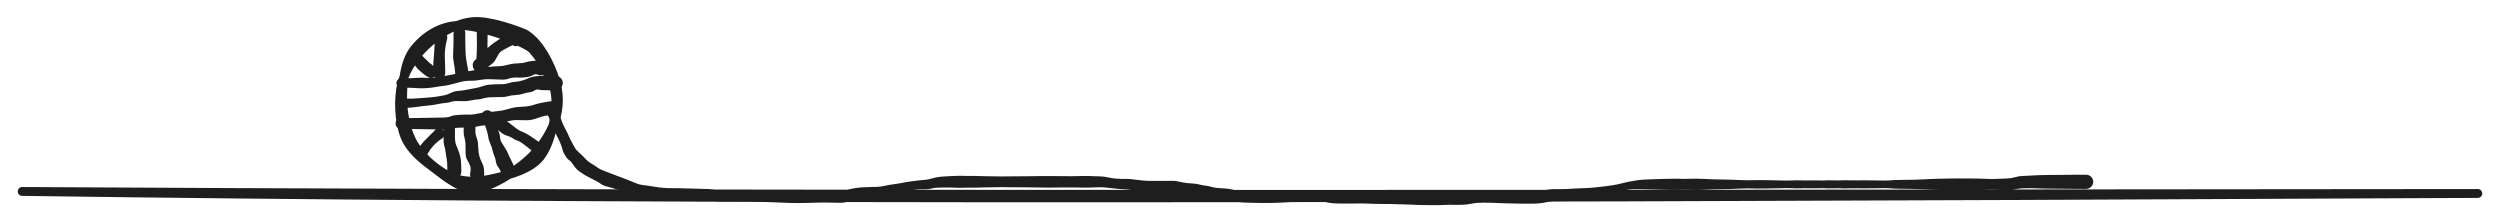 <svg version="1.1" xmlns="http://www.w3.org/2000/svg" viewBox="0 0 1127.528 100" width="1127.528" height="100" filter="invert(93%) hue-rotate(180deg)">
  <defs>
    <style class="style-fonts">
      
    </style>
    
  </defs>
  <g stroke-linecap="round"><g transform="translate(10 86.345) rotate(0 553.764 0.453)"><path d="M0 0 C258.45 3.57, 516.94 3.79, 1107.53 0.91 M0 0 C249.52 1.45, 498.29 1.63, 1107.53 0.91" stroke="#1e1e1e00" stroke-width="4" fill="none"></path></g></g><mask></mask><g stroke-linecap="round" transform="translate(179.764 10) rotate(0 35.429 36.571)"><path d="M48.69 4.03 C54.93 5.86, 60.21 11.45, 63.93 16.77 C67.64 22.08, 70.96 28.61, 70.96 35.93 C70.96 43.25, 68.4 54.95, 63.92 60.66 C59.43 66.37, 50.63 68.62, 44.05 70.2 C37.48 71.78, 30.59 72.6, 24.44 70.16 C18.29 67.72, 10.91 61.6, 7.14 55.55 C3.37 49.51, 1.83 41.1, 1.82 33.88 C1.8 26.67, 2.81 17.66, 7.05 12.26 C11.29 6.86, 18.54 1.61, 27.25 1.46 C35.96 1.31, 52.46 6.97, 59.31 11.37 C66.16 15.77, 68.21 27.09, 68.37 27.86 M57.83 5.82 C63.98 9.94, 68.39 19.12, 70.49 25.57 C72.6 32.01, 72.62 38.28, 70.49 44.49 C68.36 50.7, 63.65 57.75, 57.7 62.82 C51.76 67.9, 41.72 74.44, 34.8 74.95 C27.87 75.46, 21.5 69.86, 16.15 65.89 C10.8 61.93, 5.12 57.55, 2.69 51.15 C0.25 44.75, -0.33 34.5, 1.54 27.48 C3.41 20.46, 8.55 13.65, 13.91 9.03 C19.27 4.4, 26.5 0.35, 33.71 -0.26 C40.93 -0.87, 54.01 3.86, 57.19 5.38 C60.37 6.89, 53.13 7.97, 52.8 8.84" stroke="#1e1e1e" stroke-width="4" fill="none"></path></g><g transform="translate(180.907 46.571) rotate(0 34.857 -4.571)" stroke="none"><path fill="#1e1e1e" d="M 0,-2.24 Q 0,-2.24 2.29,-2.11 4.59,-1.99 7.44,-2.22 10.29,-2.45 12.24,-2.58 14.18,-2.71 16.23,-3.02 18.27,-3.34 19.52,-3.60 20.76,-3.86 22.18,-4.57 23.60,-5.29 24.72,-5.45 25.84,-5.62 26.96,-5.70 28.07,-5.79 29.89,-6.16 31.71,-6.53 33.49,-6.84 35.27,-7.16 36.81,-7.71 38.35,-8.25 39.50,-8.36 40.66,-8.47 42.45,-8.55 44.24,-8.64 45.62,-8.60 47.00,-8.56 48.40,-9.05 49.79,-9.55 51.55,-9.68 53.30,-9.82 54.85,-10.32 56.40,-10.82 57.66,-11.38 58.91,-11.94 60.39,-12.14 61.88,-12.34 63.41,-12.37 64.94,-12.40 67.32,-12.39 69.70,-12.38 70.22,-12.30 70.74,-12.21 71.20,-11.97 71.67,-11.72 72.03,-11.34 72.39,-10.96 72.61,-10.49 72.83,-10.01 72.89,-9.49 72.95,-8.97 72.83,-8.45 72.72,-7.94 72.45,-7.49 72.18,-7.04 71.78,-6.70 71.38,-6.36 70.90,-6.17 70.41,-5.97 69.89,-5.94 69.36,-5.91 68.86,-6.05 68.35,-6.19 67.92,-6.49 67.48,-6.78 67.17,-7.20 66.85,-7.62 66.68,-8.11 66.51,-8.61 66.51,-9.13 66.51,-9.66 66.68,-10.16 66.84,-10.65 67.16,-11.07 67.48,-11.49 67.91,-11.78 68.34,-12.08 68.85,-12.22 69.35,-12.36 69.88,-12.33 70.40,-12.30 70.89,-12.11 71.38,-11.92 71.78,-11.58 72.18,-11.24 72.45,-10.79 72.72,-10.34 72.83,-9.83 72.95,-9.32 72.89,-8.80 72.83,-8.27 72.61,-7.80 72.39,-7.32 72.03,-6.94 71.67,-6.56 71.21,-6.31 70.75,-6.07 70.23,-5.98 69.71,-5.90 69.71,-5.90 69.71,-5.90 66.47,-5.87 63.23,-5.85 62.18,-6.13 61.12,-6.41 60.14,-5.75 59.16,-5.10 57.68,-4.91 56.19,-4.71 54.93,-4.26 53.67,-3.81 51.78,-3.72 49.89,-3.63 48.51,-3.24 47.14,-2.84 45.72,-2.80 44.31,-2.75 42.67,-2.76 41.04,-2.76 39.71,-2.68 38.39,-2.60 37.08,-2.20 35.78,-1.79 34.37,-1.71 32.95,-1.62 31.36,-1.25 29.76,-0.89 27.97,-0.95 26.19,-1.02 24.89,-1.01 23.59,-1.00 22.44,-0.61 21.30,-0.22 20.08,-0.15 18.86,-0.08 16.65,0.37 14.44,0.84 12.57,0.99 10.69,1.14 7.65,1.57 4.60,1.99 2.30,2.11 0,2.24 -0.26,2.20 -0.53,2.17 -0.78,2.08 -1.04,1.98 -1.26,1.83 -1.48,1.67 -1.66,1.47 -1.84,1.27 -1.96,1.03 -2.09,0.79 -2.16,0.53 -2.22,0.27 -2.22,-0.00 -2.22,-0.27 -2.15,-0.53 -2.09,-0.79 -1.96,-1.03 -1.84,-1.27 -1.66,-1.47 -1.48,-1.67 -1.26,-1.83 -1.04,-1.98 -0.78,-2.08 -0.53,-2.17 -0.26,-2.20 0.00,-2.24 0.00,-2.24 L 0,-2.24 Z"></path></g><g transform="translate(180.907 55.714) rotate(0 33.714 -3.429)" stroke="none"><path fill="#1e1e1e" d="M 0,-2.52 Q 0,-2.52 1.64,-2.48 3.28,-2.44 4.64,-2.46 5.99,-2.47 8.27,-2.52 10.54,-2.56 11.78,-2.58 13.02,-2.59 15.22,-2.63 17.43,-2.66 19.33,-2.71 21.23,-2.75 22.40,-3.26 23.57,-3.77 25.69,-3.90 27.81,-4.02 29.01,-4.03 30.22,-4.03 31.37,-4.03 32.52,-4.03 34.66,-4.49 36.81,-4.94 38.05,-5.01 39.29,-5.08 40.91,-5.29 42.54,-5.51 44.08,-5.66 45.62,-5.81 46.81,-6.17 48.00,-6.53 49.69,-6.94 51.37,-7.35 52.66,-7.46 53.94,-7.56 55.11,-7.61 56.28,-7.66 57.76,-7.92 59.24,-8.17 60.35,-8.59 61.45,-9.00 64.35,-9.53 67.26,-10.06 67.78,-10.01 68.29,-9.95 68.76,-9.73 69.24,-9.51 69.61,-9.15 69.99,-8.79 70.23,-8.33 70.47,-7.87 70.56,-7.36 70.64,-6.84 70.55,-6.33 70.47,-5.82 70.22,-5.36 69.98,-4.90 69.60,-4.54 69.22,-4.19 68.75,-3.97 68.28,-3.75 67.76,-3.70 67.24,-3.64 66.73,-3.76 66.23,-3.87 65.78,-4.14 65.34,-4.41 65.00,-4.80 64.66,-5.20 64.47,-5.69 64.28,-6.17 64.25,-6.69 64.23,-7.21 64.37,-7.71 64.51,-8.21 64.80,-8.64 65.10,-9.07 65.51,-9.38 65.93,-9.70 66.42,-9.86 66.91,-10.03 67.43,-10.03 67.95,-10.02 68.45,-9.86 68.94,-9.69 69.35,-9.37 69.76,-9.06 70.05,-8.63 70.35,-8.19 70.48,-7.69 70.62,-7.19 70.59,-6.67 70.56,-6.15 70.37,-5.67 70.17,-5.19 69.84,-4.79 69.50,-4.40 69.05,-4.13 68.60,-3.86 68.10,-3.75 67.59,-3.64 67.59,-3.64 67.59,-3.64 66.09,-3.60 64.60,-3.56 62.85,-2.91 61.10,-2.27 59.62,-1.87 58.14,-1.46 56.66,-1.48 55.17,-1.50 54.08,-1.54 52.99,-1.57 51.70,-1.56 50.41,-1.55 48.29,-1.07 46.17,-0.59 44.86,-0.44 43.56,-0.29 41.58,0.19 39.60,0.68 37.63,0.83 35.66,0.98 34.13,1.37 32.61,1.76 31.44,1.77 30.27,1.78 29.10,1.80 27.93,1.81 25.94,1.88 23.96,1.95 22.68,2.35 21.40,2.75 19.42,2.71 17.43,2.66 15.22,2.63 13.02,2.59 11.78,2.58 10.54,2.56 8.27,2.52 5.99,2.47 4.64,2.46 3.28,2.44 1.64,2.48 0,2.52 -0.30,2.49 -0.60,2.45 -0.89,2.34 -1.17,2.23 -1.42,2.06 -1.67,1.89 -1.87,1.66 -2.08,1.43 -2.22,1.16 -2.36,0.89 -2.43,0.60 -2.50,0.30 -2.50,-0.00 -2.50,-0.30 -2.43,-0.60 -2.36,-0.89 -2.22,-1.16 -2.08,-1.43 -1.87,-1.66 -1.67,-1.89 -1.42,-2.06 -1.17,-2.23 -0.88,-2.34 -0.60,-2.45 -0.30,-2.49 0.00,-2.52 0.00,-2.52 L 0,-2.52 Z"></path></g><g transform="translate(180.907 37.429) rotate(0 31.429 -3.429)" stroke="none"><path fill="#1e1e1e" d="M 0,-2.13 Q 0,-2.13 1.64,-2.13 3.28,-2.13 4.64,-2.17 5.99,-2.22 7.61,-2.34 9.23,-2.46 11.50,-2.31 13.77,-2.16 15.18,-2.46 16.60,-2.76 18.04,-2.96 19.49,-3.15 21.28,-3.46 23.07,-3.76 24.80,-4.20 26.53,-4.65 28.06,-4.92 29.59,-5.20 31.34,-5.47 33.09,-5.74 34.32,-6.08 35.56,-6.42 37.20,-6.82 38.83,-7.21 40.10,-7.32 41.37,-7.43 42.54,-7.50 43.71,-7.56 44.86,-7.61 46.01,-7.66 47.81,-8.14 49.61,-8.63 51.13,-8.76 52.65,-8.89 53.88,-8.94 55.11,-8.98 56.43,-9.42 57.76,-9.85 60.26,-10.05 62.75,-10.25 63.30,-10.18 63.84,-10.10 64.34,-9.86 64.83,-9.62 65.22,-9.23 65.61,-8.84 65.86,-8.35 66.10,-7.86 66.18,-7.31 66.25,-6.77 66.15,-6.23 66.05,-5.69 65.78,-5.21 65.51,-4.73 65.10,-4.36 64.69,-3.99 64.18,-3.77 63.68,-3.55 63.13,-3.51 62.58,-3.46 62.05,-3.60 61.51,-3.73 61.05,-4.02 60.59,-4.32 60.24,-4.75 59.90,-5.17 59.70,-5.69 59.51,-6.21 59.50,-6.76 59.48,-7.31 59.64,-7.83 59.80,-8.36 60.12,-8.80 60.44,-9.25 60.89,-9.57 61.34,-9.90 61.86,-10.06 62.39,-10.22 62.94,-10.21 63.49,-10.19 64.00,-10.00 64.52,-9.81 64.95,-9.47 65.38,-9.13 65.68,-8.66 65.97,-8.20 66.11,-7.67 66.24,-7.13 66.20,-6.58 66.15,-6.04 65.94,-5.53 65.72,-5.03 65.35,-4.62 64.99,-4.21 64.51,-3.93 64.03,-3.66 63.49,-3.56 62.95,-3.45 62.95,-3.45 62.95,-3.45 61.63,-3.80 60.30,-4.15 59.41,-3.54 58.51,-2.93 56.84,-2.68 55.16,-2.43 54.03,-2.44 52.91,-2.45 51.35,-2.45 49.80,-2.46 48.58,-1.97 47.36,-1.49 46.11,-1.51 44.87,-1.52 43.73,-1.57 42.60,-1.62 41.50,-1.66 40.40,-1.71 39.04,-1.72 37.67,-1.72 35.50,-1.36 33.33,-0.99 31.77,-1.01 30.21,-1.03 28.91,-0.88 27.60,-0.74 25.76,-0.20 23.91,0.34 21.93,0.81 19.95,1.28 18.70,1.37 17.45,1.45 15.62,1.81 13.78,2.16 11.51,2.31 9.23,2.46 7.61,2.34 5.99,2.22 4.64,2.17 3.28,2.13 1.64,2.13 0,2.13 -0.25,2.10 -0.51,2.07 -0.75,1.98 -0.99,1.89 -1.20,1.74 -1.41,1.59 -1.58,1.40 -1.75,1.21 -1.87,0.98 -1.99,0.75 -2.06,0.50 -2.12,0.25 -2.12,-0.00 -2.12,-0.25 -2.05,-0.50 -1.99,-0.75 -1.87,-0.98 -1.75,-1.21 -1.58,-1.40 -1.41,-1.59 -1.20,-1.74 -0.99,-1.89 -0.75,-1.98 -0.51,-2.07 -0.25,-2.10 0.00,-2.13 0.00,-2.13 L 0,-2.13 Z"></path></g><g transform="translate(199.193 16.857) rotate(0 -0.571 8)" stroke="none"><path fill="#1e1e1e" d="M 2.49,0.62 Q 2.49,0.62 2.16,1.93 1.83,3.24 1.63,4.89 1.43,6.55 1.42,7.65 1.40,8.75 1.46,10.18 1.52,11.62 1.59,13.81 1.65,16.00 1.58,16.45 1.51,16.89 1.29,17.29 1.08,17.69 0.75,18.01 0.42,18.32 0.01,18.51 -0.39,18.70 -0.84,18.74 -1.29,18.79 -1.74,18.69 -2.18,18.60 -2.57,18.36 -2.96,18.13 -3.25,17.78 -3.54,17.44 -3.71,17.01 -3.88,16.59 -3.90,16.14 -3.92,15.69 -3.80,15.25 -3.68,14.81 -3.42,14.44 -3.17,14.06 -2.81,13.79 -2.45,13.52 -2.02,13.37 -1.59,13.23 -1.13,13.23 -0.68,13.23 -0.25,13.38 0.17,13.52 0.53,13.80 0.89,14.07 1.14,14.45 1.40,14.82 1.52,15.26 1.64,15.70 1.61,16.15 1.59,16.60 1.42,17.02 1.25,17.44 0.96,17.79 0.66,18.13 0.27,18.37 -0.10,18.60 -0.55,18.70 -0.99,18.79 -1.44,18.74 -1.89,18.69 -2.30,18.50 -2.71,18.31 -3.04,18.00 -3.37,17.69 -3.58,17.29 -3.79,16.89 -3.87,16.44 -3.94,15.99 -3.94,15.99 -3.94,15.99 -3.86,13.76 -3.78,11.53 -3.64,10.01 -3.51,8.49 -3.41,7.34 -3.31,6.19 -3.23,4.10 -3.15,2.01 -2.82,0.69 -2.49,-0.62 -2.38,-0.91 -2.27,-1.20 -2.09,-1.45 -1.91,-1.70 -1.68,-1.91 -1.45,-2.11 -1.17,-2.26 -0.90,-2.40 -0.60,-2.47 -0.30,-2.55 0.00,-2.54 0.31,-2.54 0.61,-2.47 0.91,-2.39 1.19,-2.25 1.46,-2.10 1.69,-1.90 1.92,-1.69 2.10,-1.44 2.27,-1.18 2.38,-0.89 2.49,-0.60 2.53,-0.29 2.56,0.00 2.53,0.31 2.49,0.62 2.49,0.62 L 2.49,0.62 Z"></path></g><g transform="translate(207.193 14.571) rotate(0 0.571 9.143)" stroke="none"><path fill="#1e1e1e" d="M 2.64,0 Q 2.64,0 2.64,1.31 2.64,2.62 2.65,3.84 2.67,5.06 2.72,6.92 2.78,8.78 2.84,10.19 2.91,11.60 3.53,14.80 4.16,18.00 4.13,18.49 4.09,18.98 3.91,19.43 3.72,19.89 3.39,20.25 3.07,20.62 2.64,20.87 2.22,21.12 1.74,21.22 1.26,21.32 0.77,21.26 0.28,21.19 -0.15,20.98 -0.59,20.77 -0.95,20.43 -1.30,20.08 -1.52,19.64 -1.74,19.21 -1.82,18.72 -1.89,18.24 -1.80,17.75 -1.72,17.27 -1.48,16.84 -1.24,16.41 -0.88,16.07 -0.52,15.74 -0.07,15.54 0.37,15.34 0.86,15.30 1.35,15.25 1.83,15.36 2.30,15.48 2.72,15.74 3.14,16.00 3.45,16.38 3.76,16.75 3.94,17.21 4.11,17.67 4.13,18.16 4.15,18.65 4.01,19.13 3.87,19.60 3.59,20.00 3.31,20.40 2.92,20.69 2.52,20.99 2.05,21.14 1.58,21.29 1.09,21.28 0.60,21.27 0.14,21.11 -0.32,20.94 -0.70,20.64 -1.09,20.34 -1.36,19.92 -1.63,19.51 -1.75,19.04 -1.88,18.56 -1.88,18.56 -1.88,18.56 -2.01,17.11 -2.15,15.65 -2.53,13.63 -2.91,11.60 -2.84,10.19 -2.78,8.78 -2.72,6.92 -2.67,5.06 -2.65,3.84 -2.64,2.62 -2.64,1.31 -2.64,0 -2.60,-0.31 -2.56,-0.63 -2.45,-0.93 -2.34,-1.22 -2.16,-1.49 -1.98,-1.75 -1.74,-1.96 -1.50,-2.17 -1.22,-2.32 -0.93,-2.47 -0.62,-2.55 -0.31,-2.62 0.00,-2.62 0.31,-2.62 0.62,-2.55 0.93,-2.47 1.22,-2.32 1.50,-2.17 1.74,-1.96 1.98,-1.75 2.16,-1.49 2.34,-1.22 2.45,-0.93 2.56,-0.63 2.60,-0.31 2.64,0.00 2.64,0.00 L 2.64,0 Z"></path></g><g transform="translate(217.479 14.571) rotate(0 0 7.429)" stroke="none"><path fill="#1e1e1e" d="M 2.48,0 Q 2.48,0 2.44,1.64 2.41,3.28 2.37,4.96 2.34,6.65 2.44,8.47 2.54,10.28 2.63,12.57 2.72,14.85 2.64,15.29 2.57,15.72 2.37,16.11 2.16,16.50 1.84,16.80 1.52,17.10 1.12,17.29 0.72,17.47 0.29,17.52 -0.14,17.57 -0.57,17.47 -1.00,17.38 -1.38,17.15 -1.76,16.93 -2.04,16.59 -2.33,16.25 -2.49,15.85 -2.65,15.44 -2.68,15.00 -2.70,14.56 -2.58,14.13 -2.46,13.71 -2.22,13.35 -1.97,12.98 -1.62,12.71 -1.27,12.45 -0.85,12.31 -0.43,12.17 0.00,12.17 0.44,12.17 0.85,12.31 1.27,12.45 1.62,12.72 1.97,12.98 2.22,13.35 2.46,13.71 2.58,14.13 2.70,14.56 2.68,15.00 2.65,15.44 2.49,15.85 2.33,16.26 2.04,16.59 1.76,16.93 1.38,17.15 1.00,17.38 0.57,17.47 0.14,17.57 -0.29,17.52 -0.72,17.47 -1.12,17.29 -1.52,17.10 -1.84,16.80 -2.16,16.50 -2.37,16.11 -2.57,15.72 -2.64,15.29 -2.72,14.85 -2.72,14.85 -2.72,14.85 -2.63,12.57 -2.54,10.28 -2.44,8.47 -2.34,6.65 -2.37,4.96 -2.41,3.28 -2.44,1.64 -2.48,0 -2.44,-0.29 -2.41,-0.59 -2.30,-0.87 -2.20,-1.15 -2.03,-1.40 -1.86,-1.64 -1.63,-1.84 -1.41,-2.04 -1.14,-2.18 -0.88,-2.32 -0.59,-2.39 -0.29,-2.46 0.00,-2.46 0.29,-2.46 0.59,-2.39 0.88,-2.32 1.14,-2.18 1.41,-2.04 1.63,-1.84 1.86,-1.64 2.03,-1.40 2.20,-1.15 2.30,-0.87 2.41,-0.59 2.44,-0.29 2.48,0.00 2.48,0.00 L 2.48,0 Z"></path></g><g transform="translate(202.621 56.857) rotate(0 1.143 10.286)" stroke="none"><path fill="#1e1e1e" d="M 2.61,0 Q 2.61,0 2.56,1.64 2.52,3.28 2.57,5.36 2.63,7.44 3.15,8.66 3.67,9.87 4.31,11.57 4.94,13.27 5.15,14.73 5.35,16.18 5.41,18.37 5.47,20.56 5.39,21.06 5.31,21.57 5.07,22.03 4.83,22.49 4.45,22.84 4.08,23.20 3.61,23.42 3.14,23.64 2.63,23.69 2.12,23.75 1.61,23.64 1.11,23.53 0.67,23.27 0.22,23.00 -0.10,22.61 -0.44,22.22 -0.63,21.74 -0.82,21.26 -0.85,20.75 -0.88,20.23 -0.75,19.73 -0.61,19.24 -0.32,18.81 -0.03,18.38 0.37,18.07 0.78,17.75 1.27,17.59 1.75,17.42 2.27,17.42 2.79,17.42 3.28,17.58 3.77,17.74 4.18,18.05 4.59,18.36 4.88,18.79 5.17,19.22 5.31,19.71 5.45,20.21 5.42,20.73 5.40,21.24 5.21,21.72 5.02,22.20 4.69,22.60 4.35,22.99 3.91,23.26 3.47,23.53 2.97,23.64 2.46,23.75 1.95,23.70 1.44,23.64 0.97,23.43 0.50,23.21 0.12,22.86 -0.24,22.51 -0.49,22.05 -0.73,21.59 -0.81,21.09 -0.90,20.58 -0.90,20.58 -0.90,20.58 -0.88,18.53 -0.86,16.48 -1.11,15.14 -1.37,13.80 -1.61,11.97 -1.86,10.14 -2.24,8.87 -2.63,7.60 -2.57,5.44 -2.52,3.28 -2.56,1.64 -2.61,0 -2.58,-0.31 -2.54,-0.62 -2.43,-0.92 -2.31,-1.21 -2.13,-1.47 -1.95,-1.73 -1.72,-1.94 -1.48,-2.15 -1.20,-2.30 -0.92,-2.44 -0.62,-2.52 -0.31,-2.59 0.00,-2.59 0.31,-2.59 0.62,-2.52 0.92,-2.44 1.20,-2.30 1.48,-2.15 1.72,-1.94 1.96,-1.73 2.13,-1.47 2.31,-1.21 2.43,-0.92 2.54,-0.62 2.58,-0.31 2.61,0.00 2.61,0.00 L 2.61,0 Z"></path></g><g transform="translate(211.764 55.714) rotate(0 1.714 11.429)" stroke="none"><path fill="#1e1e1e" d="M 2.64,0 Q 2.64,0 2.64,1.31 2.64,2.62 2.65,3.81 2.65,4.99 3.17,6.28 3.68,7.57 3.79,8.70 3.90,9.84 3.98,11.62 4.06,13.39 4.46,14.78 4.87,16.18 5.67,17.77 6.48,19.37 6.56,21.07 6.64,22.78 6.57,23.30 6.50,23.81 6.26,24.28 6.03,24.74 5.66,25.11 5.29,25.48 4.82,25.71 4.35,25.94 3.84,26.00 3.32,26.07 2.81,25.97 2.30,25.87 1.85,25.61 1.39,25.35 1.05,24.96 0.70,24.57 0.50,24.09 0.29,23.61 0.25,23.10 0.21,22.58 0.34,22.07 0.47,21.57 0.75,21.13 1.04,20.69 1.44,20.37 1.85,20.04 2.34,19.86 2.83,19.69 3.35,19.67 3.87,19.66 4.37,19.82 4.87,19.97 5.29,20.28 5.71,20.59 6.01,21.01 6.32,21.44 6.47,21.93 6.62,22.43 6.60,22.95 6.58,23.47 6.40,23.96 6.22,24.45 5.89,24.86 5.56,25.26 5.12,25.54 4.68,25.82 4.18,25.94 3.67,26.06 3.15,26.02 2.63,25.97 2.15,25.77 1.68,25.56 1.29,25.21 0.90,24.86 0.65,24.40 0.40,23.95 0.30,23.44 0.20,22.92 0.20,22.92 0.20,22.92 0.45,21.44 0.69,19.96 0.11,18.68 -0.46,17.40 -1.01,16.49 -1.56,15.58 -1.68,14.51 -1.81,13.45 -1.80,11.83 -1.79,10.20 -1.84,8.96 -1.89,7.73 -2.27,6.43 -2.65,5.12 -2.65,3.87 -2.64,2.62 -2.64,1.31 -2.64,0 -2.60,-0.31 -2.56,-0.63 -2.45,-0.93 -2.34,-1.22 -2.16,-1.49 -1.97,-1.75 -1.74,-1.96 -1.50,-2.17 -1.21,-2.32 -0.93,-2.47 -0.62,-2.54 -0.31,-2.62 0.00,-2.62 0.31,-2.62 0.62,-2.54 0.93,-2.47 1.22,-2.32 1.50,-2.17 1.74,-1.96 1.97,-1.75 2.16,-1.49 2.34,-1.22 2.45,-0.93 2.56,-0.63 2.60,-0.31 2.64,0.00 2.64,0.00 L 2.64,0 Z"></path></g><g transform="translate(219.764 52.286) rotate(0 4.571 12)" stroke="none"><path fill="#1e1e1e" d="M 2.41,-0.96 Q 2.41,-0.96 3.00,0.70 3.59,2.37 3.95,3.52 4.31,4.67 5.02,6.58 5.74,8.49 5.77,9.63 5.79,10.77 6.60,12.19 7.40,13.60 8.13,14.66 8.86,15.71 9.25,16.71 9.63,17.70 10.91,20.25 12.19,22.79 12.30,23.31 12.42,23.83 12.36,24.36 12.30,24.89 12.07,25.37 11.85,25.85 11.48,26.23 11.11,26.62 10.64,26.86 10.17,27.11 9.65,27.19 9.12,27.28 8.60,27.19 8.08,27.10 7.61,26.85 7.14,26.60 6.78,26.21 6.41,25.82 6.19,25.34 5.97,24.86 5.92,24.33 5.86,23.80 5.98,23.28 6.09,22.77 6.37,22.31 6.65,21.86 7.05,21.52 7.46,21.17 7.95,20.98 8.45,20.79 8.98,20.76 9.51,20.73 10.02,20.88 10.53,21.02 10.97,21.32 11.41,21.62 11.73,22.05 12.05,22.47 12.21,22.98 12.38,23.48 12.38,24.01 12.37,24.54 12.20,25.04 12.03,25.55 11.71,25.97 11.38,26.39 10.94,26.68 10.50,26.98 9.99,27.12 9.48,27.26 8.95,27.23 8.42,27.20 7.92,27.00 7.43,26.80 7.03,26.45 6.63,26.11 6.35,25.65 6.08,25.20 6.08,25.20 6.08,25.20 5.84,24.60 5.60,24.00 4.85,22.98 4.10,21.96 3.89,20.57 3.69,19.17 3.15,17.98 2.62,16.80 2.38,15.51 2.15,14.23 1.36,12.50 0.58,10.77 0.48,9.63 0.37,8.49 -0.29,6.34 -0.96,4.19 -1.68,2.57 -2.41,0.96 -2.49,0.66 -2.57,0.35 -2.57,0.04 -2.58,-0.26 -2.51,-0.57 -2.44,-0.87 -2.30,-1.15 -2.16,-1.43 -1.95,-1.67 -1.75,-1.91 -1.50,-2.09 -1.24,-2.27 -0.95,-2.39 -0.66,-2.50 -0.35,-2.55 -0.04,-2.59 0.26,-2.56 0.57,-2.53 0.87,-2.42 1.16,-2.32 1.42,-2.14 1.68,-1.97 1.89,-1.74 2.10,-1.51 2.26,-1.23 2.41,-0.96 2.41,-0.96 L 2.41,-0.96 Z"></path></g><g transform="translate(230.05 18) rotate(0 -6.857 5.714)" stroke="none"><path fill="#1e1e1e" d="M 1.17,2.35 Q 1.17,2.35 -0.14,2.98 -1.46,3.62 -3.05,4.52 -4.63,5.41 -5.33,6.68 -6.03,7.94 -6.69,9.10 -7.34,10.25 -8.35,10.95 -9.35,11.64 -10.81,12.95 -12.26,14.26 -12.76,14.42 -13.25,14.57 -13.76,14.57 -14.28,14.56 -14.76,14.38 -15.25,14.21 -15.65,13.89 -16.06,13.58 -16.34,13.14 -16.62,12.71 -16.75,12.21 -16.88,11.72 -16.84,11.20 -16.81,10.69 -16.61,10.21 -16.41,9.74 -16.07,9.35 -15.73,8.96 -15.28,8.70 -14.84,8.45 -14.33,8.34 -13.83,8.24 -13.32,8.31 -12.81,8.37 -12.34,8.59 -11.88,8.82 -11.51,9.18 -11.14,9.54 -10.91,10.00 -10.67,10.46 -10.60,10.97 -10.52,11.48 -10.62,11.98 -10.71,12.49 -10.96,12.94 -11.21,13.39 -11.59,13.74 -11.97,14.09 -12.44,14.30 -12.91,14.51 -13.42,14.55 -13.94,14.60 -14.44,14.48 -14.94,14.36 -15.37,14.09 -15.81,13.82 -16.14,13.42 -16.47,13.02 -16.65,12.54 -16.83,12.06 -16.85,11.54 -16.87,11.03 -16.72,10.53 -16.58,10.04 -16.28,9.62 -15.98,9.19 -15.57,8.89 -15.15,8.58 -15.15,8.59 -15.15,8.59 -13.32,6.73 -11.48,4.87 -10.11,3.63 -8.74,2.40 -7.31,1.36 -5.88,0.33 -4.83,-0.33 -3.78,-0.99 -2.48,-1.67 -1.17,-2.35 -0.87,-2.45 -0.57,-2.56 -0.26,-2.59 0.05,-2.62 0.36,-2.58 0.67,-2.53 0.97,-2.42 1.26,-2.30 1.52,-2.11 1.78,-1.93 1.98,-1.69 2.19,-1.45 2.33,-1.16 2.47,-0.88 2.54,-0.57 2.61,-0.26 2.60,0.05 2.60,0.36 2.52,0.67 2.43,0.98 2.28,1.25 2.13,1.53 1.91,1.76 1.70,2.00 1.43,2.17 1.17,2.35 1.17,2.35 L 1.17,2.35 Z"></path></g><g transform="translate(241.478 66) rotate(0 -8 -5.143)" stroke="none"><path fill="#1e1e1e" d="M -1.51,2.02 Q -1.51,2.02 -2.80,1.00 -4.09,-0.01 -5.54,-1.12 -7.00,-2.24 -8.09,-2.56 -9.18,-2.88 -10.12,-3.57 -11.07,-4.26 -12.77,-4.79 -14.48,-5.31 -15.80,-6.49 -17.13,-7.67 -17.52,-7.92 -17.90,-8.17 -18.19,-8.53 -18.48,-8.89 -18.64,-9.32 -18.79,-9.76 -18.80,-10.22 -18.81,-10.68 -18.68,-11.12 -18.54,-11.56 -18.27,-11.93 -18.00,-12.30 -17.62,-12.57 -17.25,-12.84 -16.81,-12.97 -16.37,-13.10 -15.91,-13.09 -15.45,-13.07 -15.02,-12.91 -14.58,-12.75 -14.23,-12.46 -13.87,-12.17 -13.62,-11.78 -13.38,-11.39 -13.27,-10.95 -13.16,-10.50 -13.20,-10.04 -13.24,-9.58 -13.42,-9.16 -13.60,-8.74 -13.91,-8.40 -14.22,-8.05 -14.62,-7.83 -15.03,-7.60 -15.48,-7.52 -15.93,-7.44 -16.39,-7.50 -16.84,-7.56 -17.25,-7.77 -17.67,-7.98 -17.99,-8.30 -18.31,-8.63 -18.52,-9.04 -18.72,-9.46 -18.78,-9.91 -18.84,-10.37 -18.75,-10.82 -18.66,-11.27 -18.43,-11.67 -18.21,-12.07 -17.86,-12.38 -17.52,-12.69 -17.09,-12.87 -16.67,-13.05 -16.21,-13.08 -15.75,-13.12 -15.30,-13.00 -14.86,-12.89 -14.86,-12.89 -14.86,-12.89 -12.26,-10.89 -9.67,-8.90 -8.58,-8.04 -7.50,-7.19 -5.97,-6.60 -4.43,-6.00 -2.79,-4.96 -1.16,-3.92 0.17,-2.97 1.51,-2.02 1.73,-1.80 1.95,-1.59 2.11,-1.34 2.28,-1.08 2.37,-0.79 2.47,-0.50 2.49,-0.20 2.52,0.09 2.47,0.39 2.42,0.70 2.30,0.98 2.18,1.26 2.00,1.50 1.82,1.74 1.58,1.94 1.35,2.13 1.07,2.26 0.80,2.39 0.50,2.45 0.20,2.51 -0.09,2.50 -0.40,2.49 -0.69,2.40 -0.98,2.32 -1.25,2.17 -1.51,2.02 -1.51,2.02 L -1.51,2.02 Z"></path></g><g transform="translate(190.05 69.429) rotate(0 4 -4.571)" stroke="none"><path fill="#1e1e1e" d="M -2.12,-1.27 Q -2.12,-1.27 -1.05,-2.87 0.02,-4.48 0.92,-5.45 1.81,-6.42 4.35,-8.93 6.88,-11.43 7.27,-11.55 7.67,-11.67 8.08,-11.65 8.49,-11.64 8.88,-11.49 9.27,-11.35 9.59,-11.09 9.91,-10.83 10.13,-10.48 10.35,-10.13 10.44,-9.73 10.54,-9.33 10.50,-8.91 10.47,-8.50 10.30,-8.13 10.13,-7.75 9.86,-7.44 9.58,-7.14 9.22,-6.94 8.86,-6.74 8.45,-6.66 8.04,-6.59 7.64,-6.65 7.23,-6.70 6.86,-6.89 6.49,-7.08 6.20,-7.37 5.91,-7.67 5.73,-8.04 5.55,-8.41 5.50,-8.82 5.45,-9.23 5.53,-9.63 5.61,-10.04 5.81,-10.39 6.02,-10.75 6.33,-11.03 6.64,-11.30 7.02,-11.46 7.40,-11.62 7.81,-11.65 8.22,-11.68 8.62,-11.58 9.02,-11.47 9.37,-11.25 9.71,-11.02 9.97,-10.70 10.23,-10.38 10.37,-9.99 10.50,-9.60 10.51,-9.19 10.52,-8.77 10.40,-8.38 10.27,-7.99 10.03,-7.65 9.78,-7.32 9.45,-7.08 9.11,-6.84 9.11,-6.84 9.11,-6.84 7.93,-6.00 6.75,-5.15 5.34,-3.62 3.92,-2.08 3.02,-0.40 2.12,1.27 1.94,1.51 1.75,1.74 1.52,1.93 1.28,2.11 1.01,2.24 0.74,2.36 0.45,2.41 0.15,2.47 -0.14,2.45 -0.43,2.43 -0.72,2.35 -1.00,2.26 -1.26,2.10 -1.52,1.95 -1.73,1.74 -1.94,1.53 -2.10,1.27 -2.25,1.02 -2.34,0.73 -2.43,0.45 -2.45,0.15 -2.47,-0.14 -2.42,-0.43 -2.36,-0.72 -2.24,-1.00 -2.12,-1.27 -2.12,-1.27 L -2.12,-1.27 Z"></path></g><g transform="translate(187.764 26) rotate(0 3.429 3.429)" stroke="none"><path fill="#1e1e1e" d="M 2.00,-1.33 Q 2.00,-1.33 2.69,-0.37 3.37,0.59 4.26,1.26 5.14,1.94 6.20,2.59 7.26,3.23 7.13,3.33 7.00,3.43 7.34,3.52 7.68,3.62 7.98,3.80 8.29,3.98 8.54,4.22 8.80,4.46 8.99,4.76 9.17,5.06 9.29,5.40 9.40,5.73 9.43,6.08 9.45,6.43 9.40,6.78 9.34,7.13 9.20,7.45 9.06,7.78 8.85,8.06 8.64,8.34 8.37,8.57 8.09,8.79 7.77,8.94 7.45,9.09 7.11,9.16 6.76,9.23 6.41,9.22 6.06,9.20 2.16,5.49 -1.72,1.78 -1.96,1.46 -2.20,1.14 -2.32,0.75 -2.45,0.37 -2.45,-0.02 -2.44,-0.42 -2.31,-0.80 -2.18,-1.18 -1.93,-1.50 -1.68,-1.82 -1.35,-2.04 -1.01,-2.26 -0.63,-2.36 -0.24,-2.47 0.15,-2.44 0.55,-2.41 0.93,-2.26 1.30,-2.11 1.60,-1.85 1.90,-1.58 2.11,-1.24 2.31,-0.89 2.39,-0.50 2.48,-0.10 2.43,0.29 2.38,0.68 2.21,1.05 2.04,1.41 1.76,1.70 1.48,1.99 1.12,2.17 0.76,2.36 0.37,2.42 -0.02,2.48 -0.42,2.41 -0.81,2.34 -1.17,2.15 -1.52,1.96 -1.79,1.66 -2.06,1.37 -2.23,1.00 -2.39,0.63 -2.43,0.23 -2.47,-0.16 -2.38,-0.55 -2.29,-0.94 -2.08,-1.28 -1.87,-1.62 -1.56,-1.88 -1.25,-2.14 -0.88,-2.28 -0.50,-2.43 -0.10,-2.44 0.29,-2.46 0.68,-2.35 1.06,-2.24 1.39,-2.01 1.72,-1.78 1.72,-1.78 1.72,-1.78 4.36,0.82 7.00,3.43 7.34,3.52 7.68,3.62 7.98,3.80 8.29,3.98 8.54,4.22 8.80,4.46 8.99,4.76 9.17,5.06 9.29,5.40 9.40,5.73 9.43,6.08 9.45,6.43 9.40,6.78 9.34,7.13 9.20,7.45 9.06,7.78 8.85,8.06 8.64,8.34 8.37,8.56 8.09,8.79 7.77,8.94 7.45,9.09 7.11,9.16 6.76,9.23 6.41,9.22 6.06,9.20 5.00,8.59 3.93,7.98 2.26,6.56 0.59,5.13 -0.07,4.24 -0.74,3.34 -1.37,2.34 -2.00,1.33 -2.13,1.07 -2.26,0.81 -2.33,0.53 -2.39,0.25 -2.39,-0.03 -2.39,-0.32 -2.31,-0.61 -2.24,-0.89 -2.10,-1.14 -1.96,-1.40 -1.76,-1.61 -1.57,-1.83 -1.32,-1.99 -1.08,-2.15 -0.81,-2.25 -0.53,-2.35 -0.25,-2.38 0.03,-2.41 0.32,-2.37 0.61,-2.33 0.88,-2.22 1.15,-2.11 1.39,-1.94 1.62,-1.77 1.81,-1.55 2.00,-1.33 2.00,-1.33 L 2.00,-1.33 Z"></path></g><g transform="translate(249.478 51.143) rotate(0 345.714 19.429)" stroke="none"><path fill="#1e1e1e" d="M 2.33,-0.93 Q 2.33,-0.93 2.93,0.73 3.53,2.40 3.89,3.53 4.25,4.66 5.42,6.85 6.59,9.04 7.05,10.20 7.52,11.36 8.31,12.80 9.10,14.24 9.77,15.44 10.45,16.63 11.77,17.75 13.09,18.87 14.38,20.29 15.66,21.72 17.39,22.72 19.11,23.73 20.06,24.46 21.01,25.19 22.70,25.82 24.39,26.46 25.80,27.02 27.22,27.59 28.64,28.09 30.07,28.60 31.52,29.16 32.98,29.73 34.57,30.35 36.16,30.97 37.58,31.58 39.00,32.18 41.02,32.40 43.05,32.62 45.44,33.03 47.83,33.44 49.97,33.59 52.11,33.74 53.90,33.73 55.68,33.71 57.08,33.75 58.48,33.78 60.07,33.84 61.65,33.89 62.98,33.90 64.31,33.90 66.19,34.01 68.07,34.11 69.20,34.08 70.34,34.04 72.34,34.47 74.34,34.89 75.97,35.06 77.59,35.23 79.59,35.40 81.58,35.56 83.43,35.62 85.27,35.68 87.04,35.70 88.81,35.72 90.22,35.67 91.63,35.62 93.94,35.52 96.24,35.42 97.48,35.38 98.73,35.35 99.91,35.31 101.10,35.27 102.94,35.18 104.79,35.09 105.87,35.07 106.96,35.04 108.08,35.02 109.20,35.00 110.33,34.99 111.46,34.97 112.93,35.00 114.40,35.03 116.01,35.08 117.62,35.13 119.29,35.18 120.96,35.23 122.32,35.22 123.69,35.21 124.93,35.19 126.16,35.17 127.35,35.14 128.53,35.12 129.66,35.11 130.78,35.09 132.45,34.57 134.13,34.04 135.78,33.76 137.43,33.49 139.32,33.36 141.21,33.23 143.00,33.20 144.79,33.18 146.20,33.13 147.61,33.08 149.21,32.71 150.81,32.33 153.40,31.98 155.99,31.63 157.97,31.23 159.94,30.82 161.91,30.60 163.89,30.38 165.03,30.20 166.17,30.03 167.67,29.96 169.17,29.88 171.06,29.28 172.95,28.68 175.19,28.52 177.43,28.35 178.66,28.32 179.89,28.29 181.43,28.20 182.97,28.11 184.58,28.16 186.19,28.22 187.53,28.22 188.87,28.22 190.10,28.21 191.32,28.20 193.16,28.29 195.00,28.38 196.10,28.35 197.21,28.31 199.00,28.38 200.78,28.45 202.20,28.44 203.62,28.43 204.88,28.41 206.13,28.38 208.68,28.38 211.22,28.39 213.70,28.35 216.17,28.32 217.43,28.30 218.70,28.29 220.92,28.25 223.14,28.21 224.70,28.25 226.26,28.28 227.58,28.28 228.90,28.27 230.45,28.30 231.99,28.33 233.31,28.32 234.62,28.31 235.84,28.29 237.05,28.27 239.25,28.23 241.44,28.19 243.32,28.30 245.21,28.41 246.67,28.41 248.13,28.41 250.25,28.85 252.37,29.30 253.77,29.41 255.16,29.53 256.40,29.55 257.63,29.57 258.81,29.55 259.98,29.54 262.44,29.87 264.90,30.19 265.97,30.28 267.05,30.38 268.14,30.41 269.24,30.44 271.35,30.44 273.47,30.44 274.69,30.44 275.91,30.44 277.08,30.43 278.26,30.42 279.42,30.41 280.58,30.40 282.61,30.85 284.64,31.30 285.96,31.43 287.28,31.56 288.81,31.65 290.34,31.74 291.70,32.12 293.05,32.50 294.19,32.59 295.33,32.68 296.83,33.12 298.32,33.55 299.92,33.66 301.52,33.77 303.22,33.88 304.91,33.99 306.34,34.36 307.76,34.73 308.94,34.83 310.12,34.94 311.33,34.98 312.53,35.03 314.70,35.03 316.87,35.03 318.10,35.03 319.33,35.02 320.50,35.01 321.68,35.00 324.18,35.04 326.67,35.07 329.03,35.24 331.38,35.41 333.69,35.54 336.00,35.67 337.32,35.61 338.63,35.56 340.83,35.67 343.03,35.78 344.95,35.81 346.88,35.84 348.56,36.15 350.24,36.45 351.73,36.55 353.21,36.64 355.15,36.76 357.10,36.88 358.92,36.91 360.74,36.94 362.82,37.02 364.91,37.10 366.45,37.04 368.00,36.99 369.31,36.92 370.63,36.85 373.53,36.86 376.44,36.86 377.95,36.83 379.47,36.79 380.77,36.74 382.07,36.68 383.61,36.67 385.15,36.66 387.21,36.54 389.26,36.43 390.38,36.39 391.49,36.35 392.95,36.36 394.41,36.36 396.75,36.32 399.08,36.28 400.99,36.38 402.89,36.48 404.36,36.48 405.83,36.47 407.11,36.45 408.39,36.42 410.24,36.50 412.09,36.57 413.29,36.26 414.49,35.95 415.89,35.75 417.28,35.56 419.61,35.40 421.95,35.25 423.58,35.14 425.21,35.04 426.77,34.97 428.34,34.90 430.03,34.85 431.71,34.80 432.78,34.80 433.85,34.79 435.29,34.74 436.73,34.69 438.73,34.68 440.72,34.68 443.14,34.75 445.55,34.82 446.98,34.61 448.42,34.39 449.91,34.25 451.41,34.11 453.40,34.15 455.40,34.20 456.54,34.14 457.69,34.08 460.37,33.90 463.04,33.73 465.28,33.70 467.52,33.66 470.01,33.37 472.51,33.08 474.30,32.89 476.10,32.70 478.08,32.37 480.06,32.05 481.86,31.57 483.66,31.09 485.20,30.79 486.73,30.48 488.83,30.18 490.92,29.88 492.39,29.84 493.85,29.79 496.18,29.70 498.51,29.61 499.76,29.58 501.01,29.55 503.22,29.49 505.43,29.44 506.99,29.47 508.55,29.49 510.20,29.53 511.84,29.57 513.64,29.48 515.43,29.39 518.34,29.52 521.24,29.65 523.18,29.74 525.12,29.82 526.61,29.80 528.09,29.78 531.02,29.90 533.95,30.02 536.51,30.11 539.07,30.19 540.48,30.13 541.90,30.06 543.82,30.09 545.73,30.12 547.53,30.12 549.33,30.12 551.74,30.20 554.15,30.27 556.16,30.30 558.17,30.32 559.35,30.23 560.53,30.13 562.68,30.20 564.82,30.28 566.39,30.22 567.96,30.16 570.27,30.23 572.58,30.30 573.89,30.22 575.20,30.13 577.40,30.20 579.60,30.28 580.86,30.19 582.13,30.10 584.31,30.18 586.49,30.26 588.07,30.21 589.65,30.15 591.64,30.19 593.63,30.23 595.46,30.22 597.29,30.21 599.38,30.27 601.47,30.32 602.69,30.23 603.91,30.13 605.08,30.05 606.26,29.97 608.07,29.99 609.89,30.01 611.31,29.96 612.74,29.91 614.33,29.90 615.93,29.88 618.02,29.76 620.11,29.64 621.22,29.59 622.34,29.55 623.47,29.51 624.61,29.48 626.75,29.43 628.89,29.38 630.11,29.37 631.33,29.35 633.53,29.33 635.72,29.30 638.32,29.34 640.91,29.38 642.29,29.39 643.67,29.39 645.57,29.49 647.47,29.60 648.94,29.60 650.40,29.59 652.09,29.49 653.77,29.40 655.77,29.34 657.76,29.29 659.38,28.78 661.00,28.26 662.54,28.22 664.08,28.17 665.77,28.08 667.46,27.98 668.71,27.92 669.96,27.86 671.45,27.82 672.94,27.79 674.76,27.77 676.57,27.76 678.30,27.74 680.03,27.73 681.61,27.71 683.19,27.69 684.88,27.68 686.57,27.67 689.00,27.66 691.42,27.64 691.94,27.72 692.45,27.81 692.91,28.05 693.37,28.29 693.73,28.67 694.08,29.05 694.30,29.52 694.52,29.99 694.57,30.51 694.63,31.03 694.52,31.53 694.41,32.04 694.14,32.49 693.87,32.93 693.48,33.27 693.08,33.60 692.60,33.80 692.11,33.99 691.59,34.02 691.08,34.05 690.58,33.91 690.07,33.77 689.64,33.48 689.21,33.18 688.90,32.77 688.59,32.36 688.42,31.86 688.25,31.37 688.25,30.85 688.25,30.33 688.42,29.84 688.59,29.35 688.90,28.93 689.21,28.52 689.65,28.23 690.08,27.94 690.58,27.80 691.08,27.66 691.60,27.69 692.11,27.72 692.60,27.91 693.08,28.10 693.48,28.44 693.87,28.77 694.14,29.22 694.41,29.66 694.52,30.17 694.63,30.68 694.57,31.20 694.52,31.71 694.30,32.18 694.08,32.66 693.72,33.03 693.37,33.41 692.91,33.65 692.45,33.90 691.94,33.98 691.42,34.06 691.42,34.06 691.42,34.06 689.00,34.05 686.57,34.03 684.88,34.02 683.19,34.01 681.61,33.99 680.03,33.98 678.30,33.96 676.57,33.94 674.76,33.93 672.94,33.92 671.46,33.88 669.98,33.85 668.76,33.80 667.54,33.75 665.93,33.73 664.32,33.71 662.39,33.81 660.46,33.91 659.19,34.30 657.93,34.70 655.85,34.65 653.77,34.59 652.09,34.50 650.40,34.40 648.94,34.39 647.47,34.39 645.57,34.50 643.67,34.60 642.29,34.60 640.91,34.61 638.32,34.65 635.72,34.69 633.53,34.66 631.33,34.64 630.11,34.62 628.89,34.61 626.75,34.56 624.61,34.51 623.47,34.48 622.34,34.44 621.22,34.40 620.11,34.35 618.02,34.23 615.93,34.11 614.33,34.09 612.74,34.08 611.31,34.03 609.89,33.98 608.07,34.00 606.26,34.02 605.08,33.94 603.91,33.86 602.69,33.76 601.47,33.67 599.38,33.72 597.29,33.78 595.46,33.77 593.63,33.77 591.64,33.80 589.65,33.84 588.07,33.78 586.49,33.73 584.31,33.81 582.13,33.89 580.86,33.80 579.60,33.71 577.40,33.79 575.20,33.86 573.89,33.77 572.58,33.69 570.27,33.76 567.96,33.83 566.39,33.77 564.82,33.71 562.68,33.79 560.53,33.86 559.35,33.76 558.17,33.67 556.16,33.69 554.15,33.72 551.74,33.79 549.33,33.87 547.53,33.87 545.73,33.87 543.82,33.90 541.90,33.93 540.48,33.86 539.07,33.80 536.51,33.88 533.95,33.97 531.02,34.09 528.09,34.21 526.61,34.19 525.12,34.17 523.18,34.25 521.24,34.34 518.34,34.47 515.43,34.60 513.64,34.51 511.84,34.42 510.20,34.46 508.55,34.50 506.99,34.52 505.43,34.55 503.22,34.50 501.01,34.45 499.77,34.42 498.52,34.39 496.21,34.32 493.90,34.25 492.49,34.23 491.08,34.22 489.17,34.18 487.26,34.13 485.90,34.25 484.54,34.37 482.63,34.89 480.71,35.41 478.58,35.88 476.44,36.35 474.74,36.49 473.05,36.64 470.41,37.12 467.78,37.61 465.68,37.87 463.58,38.12 460.69,38.63 457.80,39.13 456.68,39.12 455.55,39.11 453.75,39.28 451.95,39.44 450.70,39.58 449.45,39.71 447.51,40.15 445.57,40.60 443.15,40.67 440.72,40.74 438.73,40.73 436.73,40.73 435.29,40.68 433.85,40.63 432.78,40.62 431.71,40.62 430.03,40.57 428.34,40.52 426.79,40.46 425.24,40.39 423.64,40.32 422.04,40.25 419.92,40.26 417.80,40.27 416.65,40.36 415.51,40.44 413.81,40.79 412.12,41.13 410.25,41.21 408.39,41.28 407.11,41.26 405.83,41.23 404.36,41.22 402.89,41.22 400.99,41.32 399.08,41.42 396.75,41.38 394.41,41.34 392.95,41.35 391.49,41.35 390.38,41.31 389.26,41.27 387.21,41.16 385.15,41.05 383.61,41.03 382.07,41.02 380.77,40.97 379.47,40.91 377.95,40.88 376.44,40.84 373.53,40.84 370.62,40.85 369.30,40.77 367.99,40.70 366.44,40.64 364.89,40.58 362.79,40.63 360.68,40.69 358.83,40.67 356.98,40.65 354.93,40.65 352.87,40.65 351.13,40.47 349.39,40.28 348.13,39.93 346.86,39.57 344.94,39.61 343.03,39.64 340.83,39.75 338.63,39.86 337.32,39.80 336.00,39.75 333.69,39.88 331.38,40.01 329.02,40.18 326.67,40.34 324.17,40.38 321.67,40.41 320.49,40.40 319.31,40.38 318.07,40.37 316.83,40.35 314.55,40.28 312.28,40.21 310.94,40.13 309.61,40.05 307.19,39.55 304.76,39.06 302.96,39.10 301.15,39.15 298.98,38.79 296.81,38.42 295.79,38.07 294.77,37.72 292.43,37.18 290.09,36.65 288.44,36.62 286.79,36.59 285.26,36.44 283.73,36.29 282.14,36.08 280.56,35.88 279.40,35.87 278.25,35.85 277.07,35.84 275.89,35.83 274.66,35.81 273.42,35.80 271.20,35.73 268.98,35.66 267.72,35.57 266.46,35.48 265.07,35.29 263.69,35.10 261.78,34.74 259.88,34.38 258.65,34.31 257.41,34.25 256.08,34.15 254.74,34.05 253.18,33.88 251.62,33.72 249.87,33.51 248.12,33.30 246.66,33.30 245.21,33.30 243.32,33.40 241.44,33.51 239.25,33.47 237.05,33.44 235.84,33.42 234.62,33.40 233.31,33.39 231.99,33.38 230.45,33.41 228.90,33.43 227.58,33.43 226.26,33.42 224.70,33.46 223.14,33.49 220.92,33.45 218.70,33.42 217.43,33.40 216.17,33.39 213.70,33.35 211.22,33.32 208.68,33.32 206.13,33.32 204.88,33.30 203.62,33.27 202.20,33.26 200.78,33.25 199.00,33.32 197.21,33.39 196.10,33.36 195.00,33.32 193.16,33.41 191.32,33.51 190.10,33.50 188.87,33.48 187.53,33.49 186.19,33.49 184.59,33.54 182.99,33.60 181.46,33.52 179.93,33.45 178.73,33.44 177.53,33.43 176.29,33.44 175.04,33.45 173.49,33.49 171.94,33.53 170.65,33.88 169.36,34.23 167.95,34.24 166.53,34.25 165.45,34.26 164.37,34.28 162.66,34.51 160.96,34.73 158.91,35.38 156.85,36.03 154.61,36.62 152.37,37.22 150.04,37.54 147.71,37.85 146.34,37.87 144.98,37.88 143.33,37.99 141.68,38.10 140.11,38.31 138.55,38.51 136.01,39.04 133.48,39.57 132.20,39.95 130.92,40.33 129.73,40.31 128.53,40.30 127.35,40.27 126.16,40.25 124.93,40.23 123.69,40.21 122.32,40.20 120.96,40.19 119.29,40.24 117.62,40.29 116.01,40.34 114.40,40.39 112.93,40.42 111.46,40.45 110.33,40.43 109.20,40.42 108.08,40.40 106.96,40.38 105.87,40.35 104.79,40.33 102.94,40.24 101.10,40.15 99.91,40.11 98.73,40.07 97.48,40.03 96.24,39.99 93.93,39.89 91.62,39.78 90.20,39.73 88.79,39.67 87.00,39.67 85.22,39.67 83.34,39.68 81.47,39.68 79.35,39.73 77.23,39.77 75.36,39.66 73.49,39.55 71.90,39.32 70.32,39.09 69.20,39.05 68.07,39.02 66.19,39.12 64.31,39.23 62.98,39.23 61.65,39.23 60.06,39.29 58.47,39.34 57.04,39.36 55.61,39.39 53.72,39.30 51.82,39.20 50.56,39.12 49.29,39.04 47.89,38.86 46.48,38.67 44.54,38.30 42.60,37.93 41.28,37.79 39.97,37.65 38.49,37.33 37.01,37.01 35.74,36.50 34.47,35.99 32.82,35.52 31.17,35.05 28.67,34.25 26.18,33.46 24.31,33.00 22.45,32.54 21.48,31.77 20.52,31.00 18.24,29.88 15.96,28.76 14.80,28.11 13.64,27.45 11.94,26.25 10.25,25.04 9.21,23.37 8.17,21.70 7.27,21.13 6.37,20.56 5.36,18.89 4.36,17.21 4.16,16.14 3.95,15.08 3.14,13.16 2.32,11.24 1.43,9.70 0.54,8.16 -0.17,6.16 -0.90,4.17 -1.62,2.55 -2.33,0.93 -2.41,0.64 -2.49,0.34 -2.49,0.04 -2.50,-0.25 -2.43,-0.55 -2.37,-0.85 -2.23,-1.12 -2.09,-1.39 -1.90,-1.62 -1.70,-1.85 -1.45,-2.03 -1.21,-2.20 -0.92,-2.32 -0.64,-2.43 -0.34,-2.47 -0.04,-2.51 0.25,-2.48 0.55,-2.45 0.84,-2.35 1.13,-2.25 1.38,-2.08 1.63,-1.91 1.84,-1.69 2.04,-1.46 2.19,-1.20 2.33,-0.93 2.33,-0.93 L 2.33,-0.93 Z"></path></g></svg>